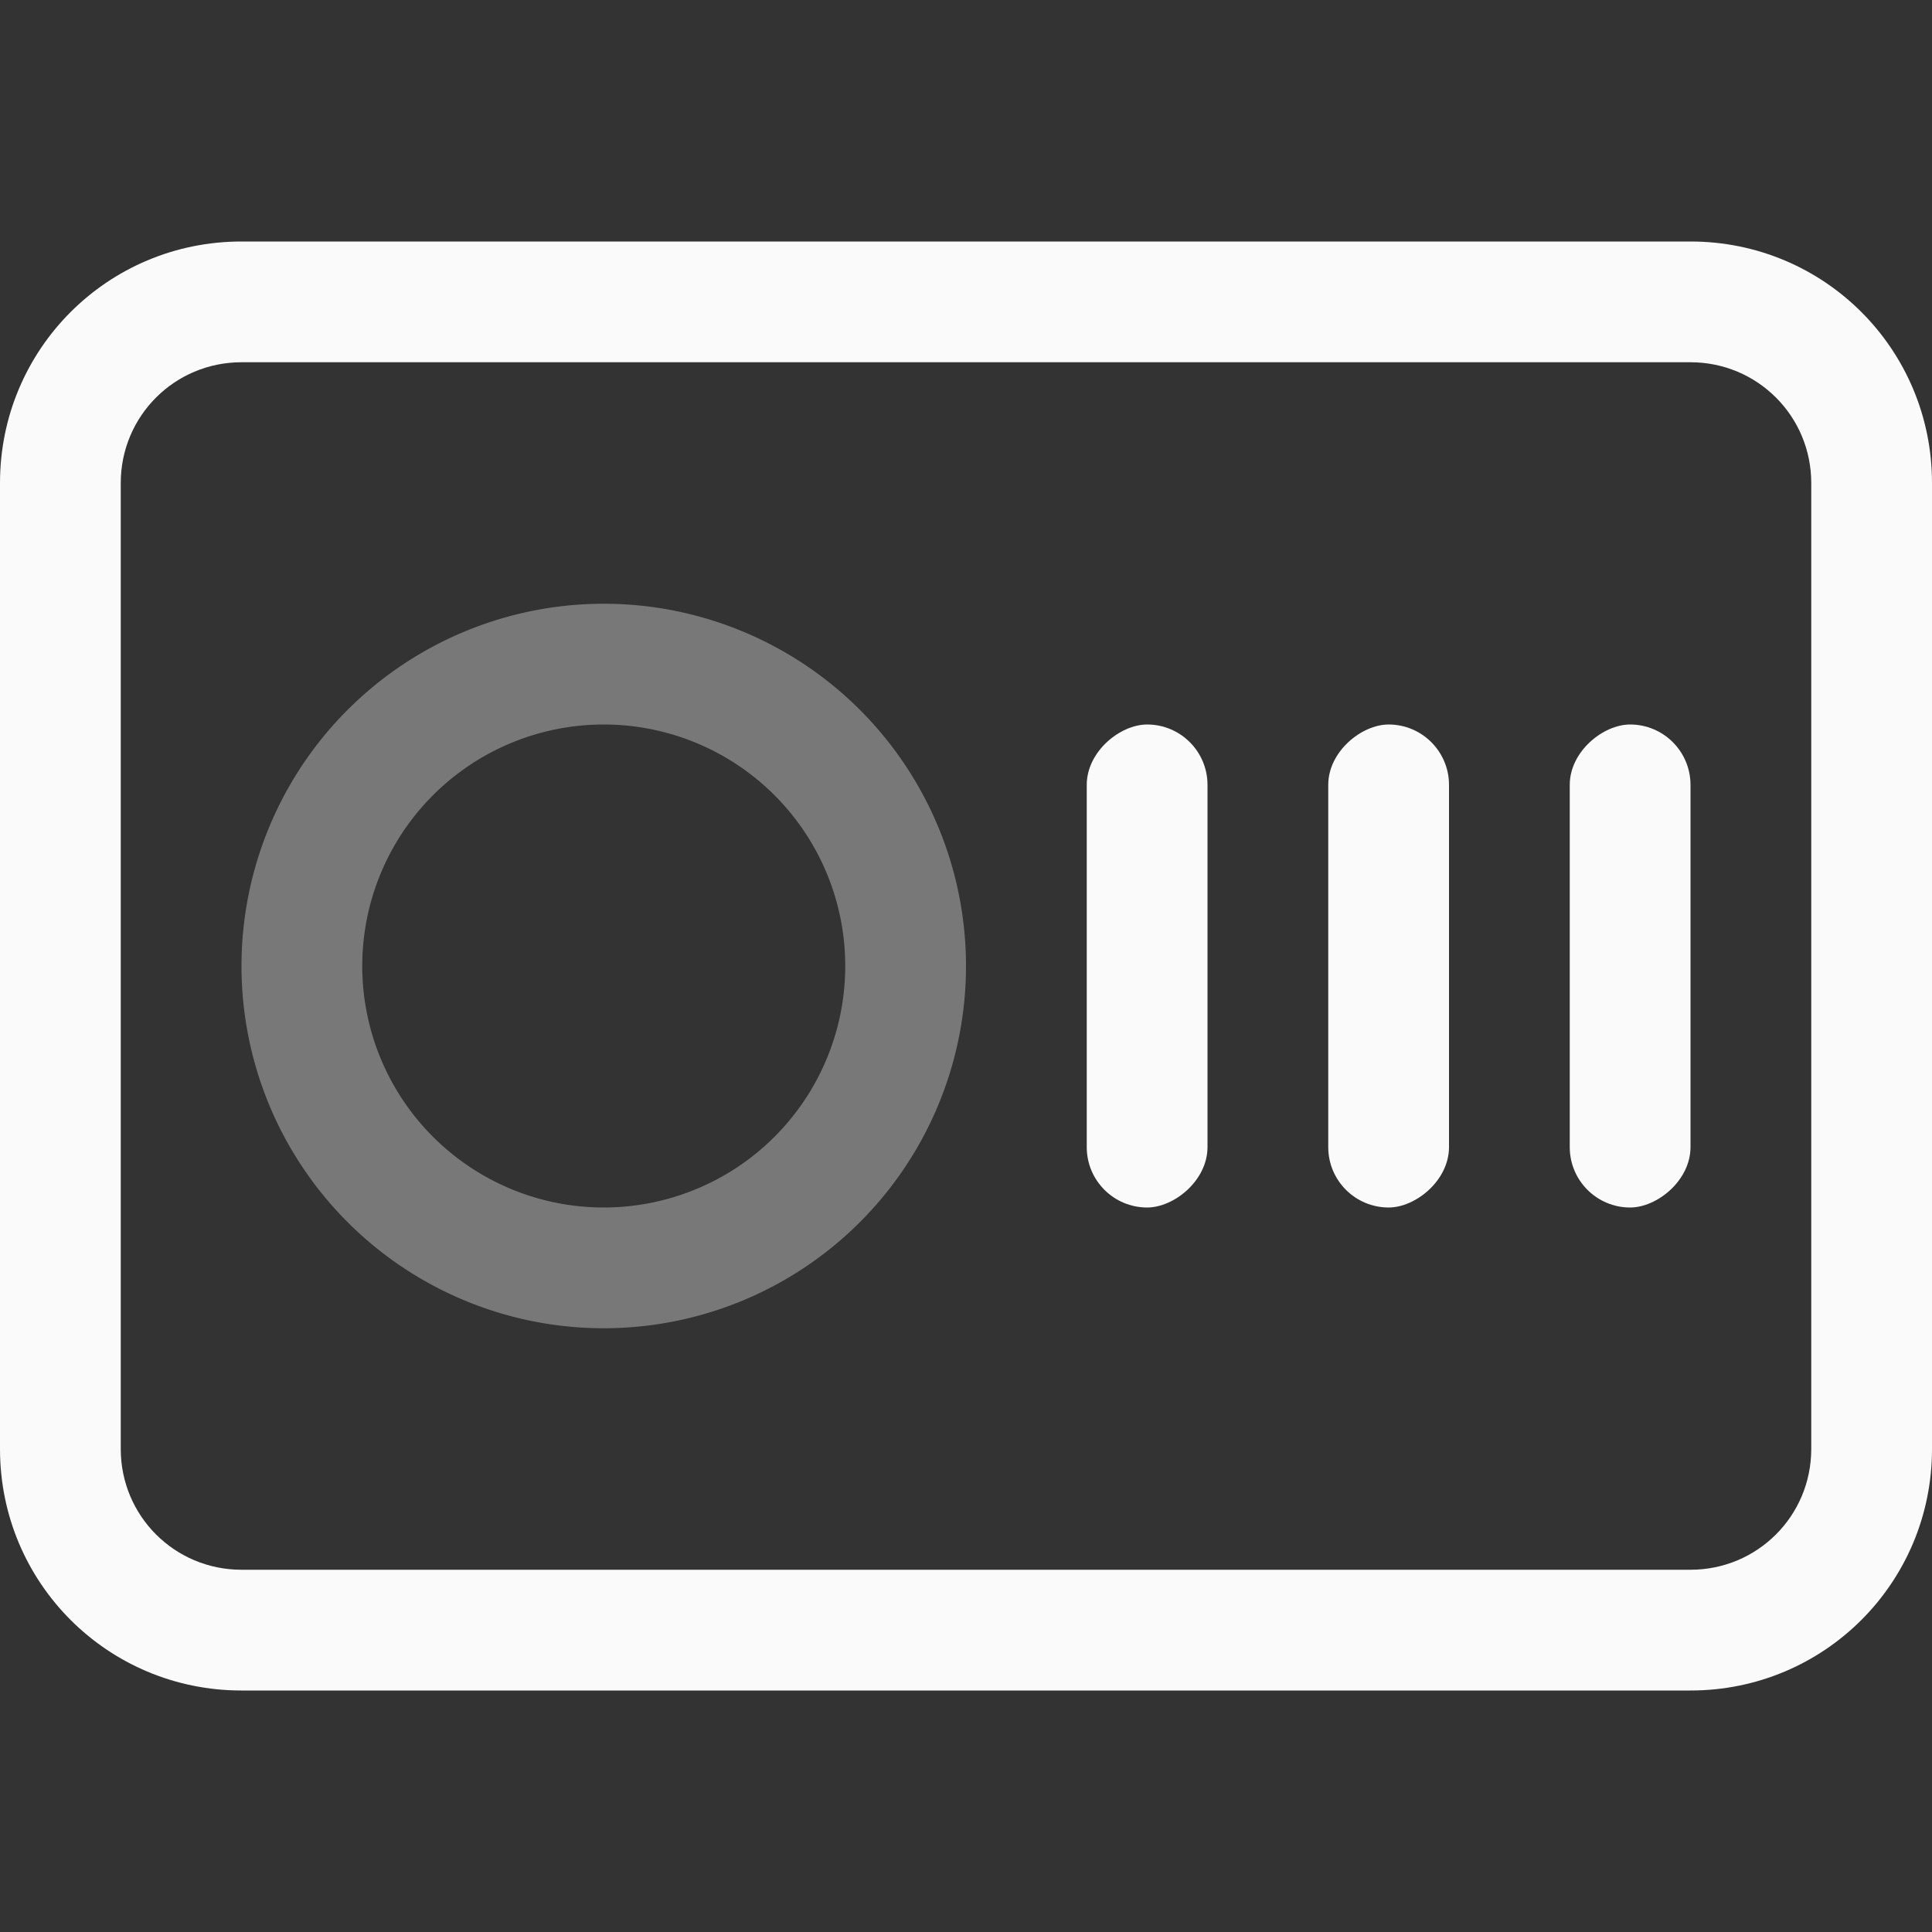 <svg xmlns="http://www.w3.org/2000/svg" width="16" height="16">
<rect width="100%" height="100%" fill="#333333" stroke="none"/>
<g fill="#fcfcfc" fill-opacity=".992" stroke-linecap="round" stroke-linejoin="round">
<path d="M2 2C.892 2 0 2.892 0 4v8c0 1.108.892 2 2 2h12c1.108 0 2-.892 2-2V4c0-1.108-.892-2-2-2zm0 1h12c.554 0 1 .446 1 1v8c0 .554-.446 1-1 1H2c-.554 0-1-.446-1-1V4c0-.554.446-1 1-1"/>
<path d="M5 5a3 3 0 0 0-3 3 3 3 0 0 0 3 3 3 3 0 0 0 3-3 3 3 0 0 0-3-3m0 1a2 2 0 0 1 2 2 2 2 0 0 1-2 2 2 2 0 0 1-2-2 2 2 0 0 1 2-2" opacity=".35"/>
<g stroke-width="2.309" transform="rotate(90)">
<rect width="4" height="1" x="6" y="-14" rx=".5" ry=".5"/>
<rect width="4" height="1" x="6" y="-12" rx=".5" ry=".5"/>
<rect width="4" height="1" x="6" y="-10" rx=".5" ry=".5"/>
</g>
</g>
</svg>
